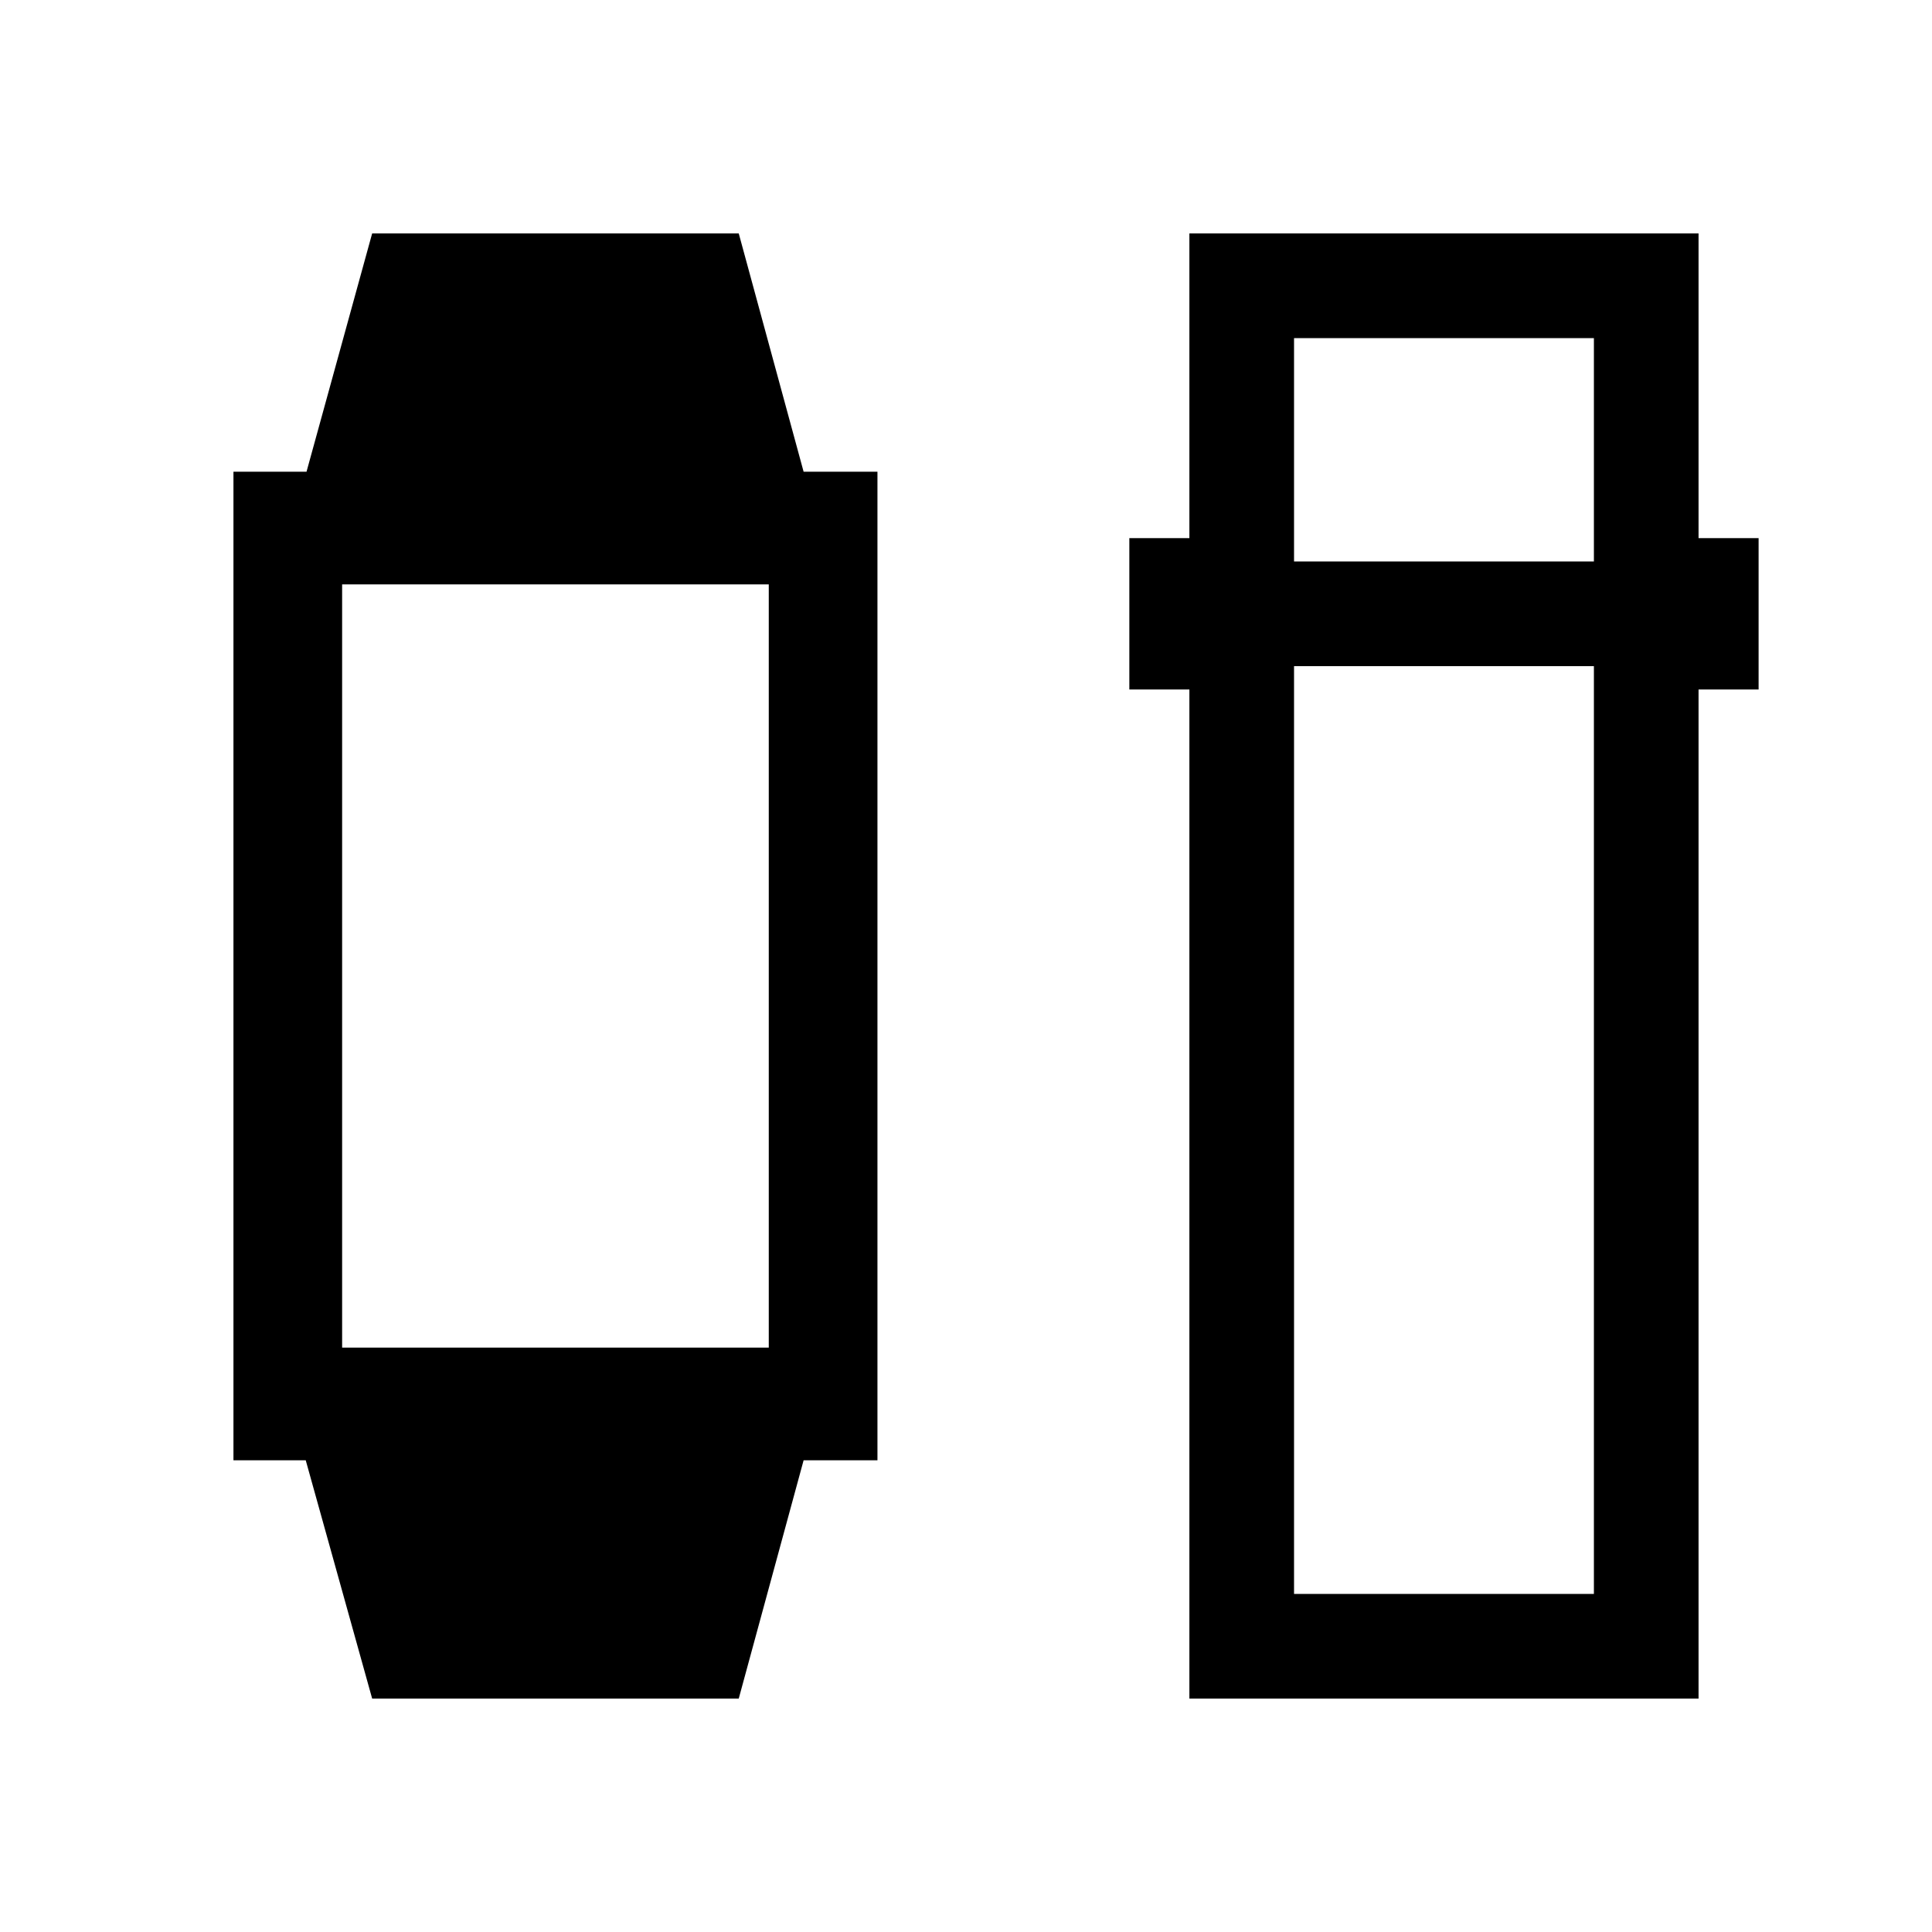 <svg xmlns="http://www.w3.org/2000/svg" height="20" viewBox="0 -960 960 960" width="20"><path d="m184.92-116-33-118.39H116v-491.22h36.31L184.92-844h182.16l32.23 118.39H436v491.22h-36.69L367.08-116H184.92ZM170-290.38h212v-379.24H170v379.24ZM591-116v-501.39h-29.84v-75.22H591V-844h253v151.39h29.84v75.22H844V-116H591Zm52-513v461h149v-461H643Zm0-52h149v-111H643v111Z"/></svg>